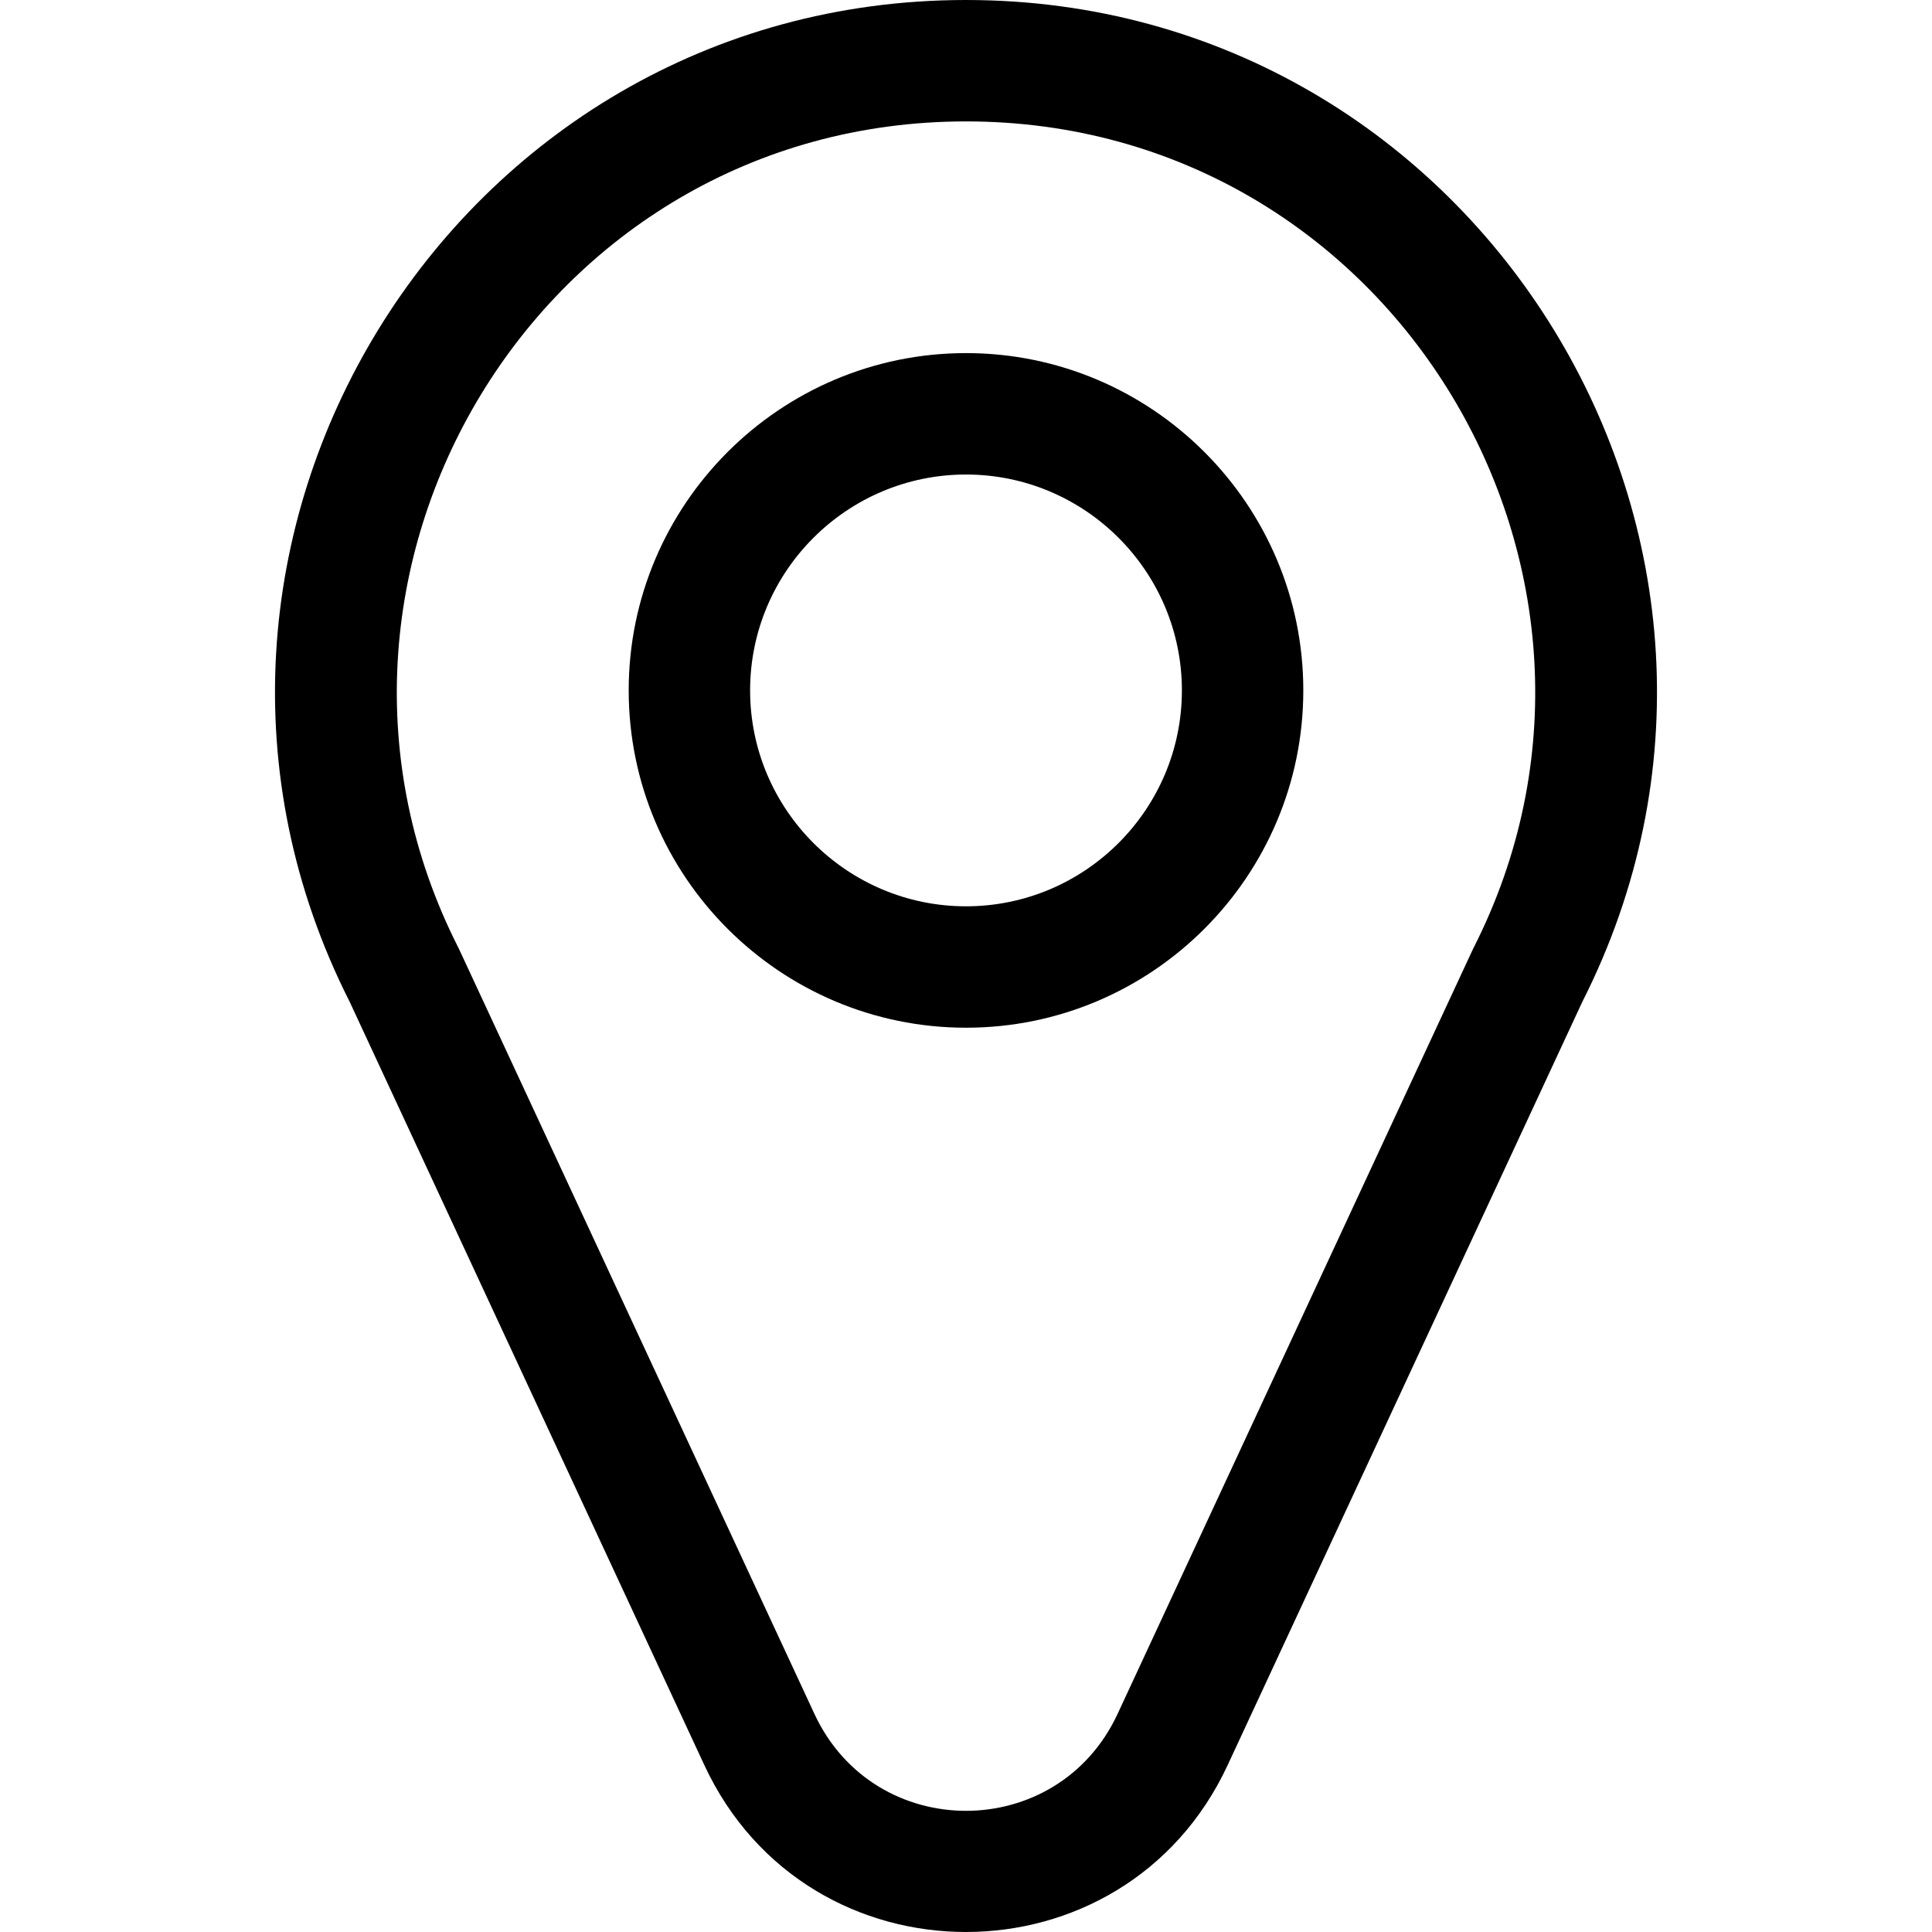 <svg height="512" viewBox="0 0 509.217 509.217" width="512" xmlns="http://www.w3.org/2000/svg"><path d="M254.609 0C118.902 0 31.284 143.81 92.174 264.066l93.46 201.142c27.283 58.721 110.708 58.636 137.951 0l93.461-201.144C477.911 143.856 390.377 0 254.609 0zM388.39 249.821c-.188.368 4.231-9.13-93.824 201.902-15.828 34.061-64.069 34.093-79.912 0-97.685-210.236-93.628-201.516-93.822-201.9C70.916 151.626 141.827 32 254.609 32c112.718 0 183.728 119.548 133.781 217.821z"/><path d="M254.609 93.068c-49.021 0-88.903 39.882-88.903 88.903s39.882 88.903 88.903 88.903 88.903-39.882 88.903-88.903-39.881-88.903-88.903-88.903zm0 145.807c-31.377 0-56.903-25.526-56.903-56.903s25.526-56.903 56.903-56.903 56.903 25.526 56.903 56.903-25.526 56.903-56.903 56.903z"/></svg>